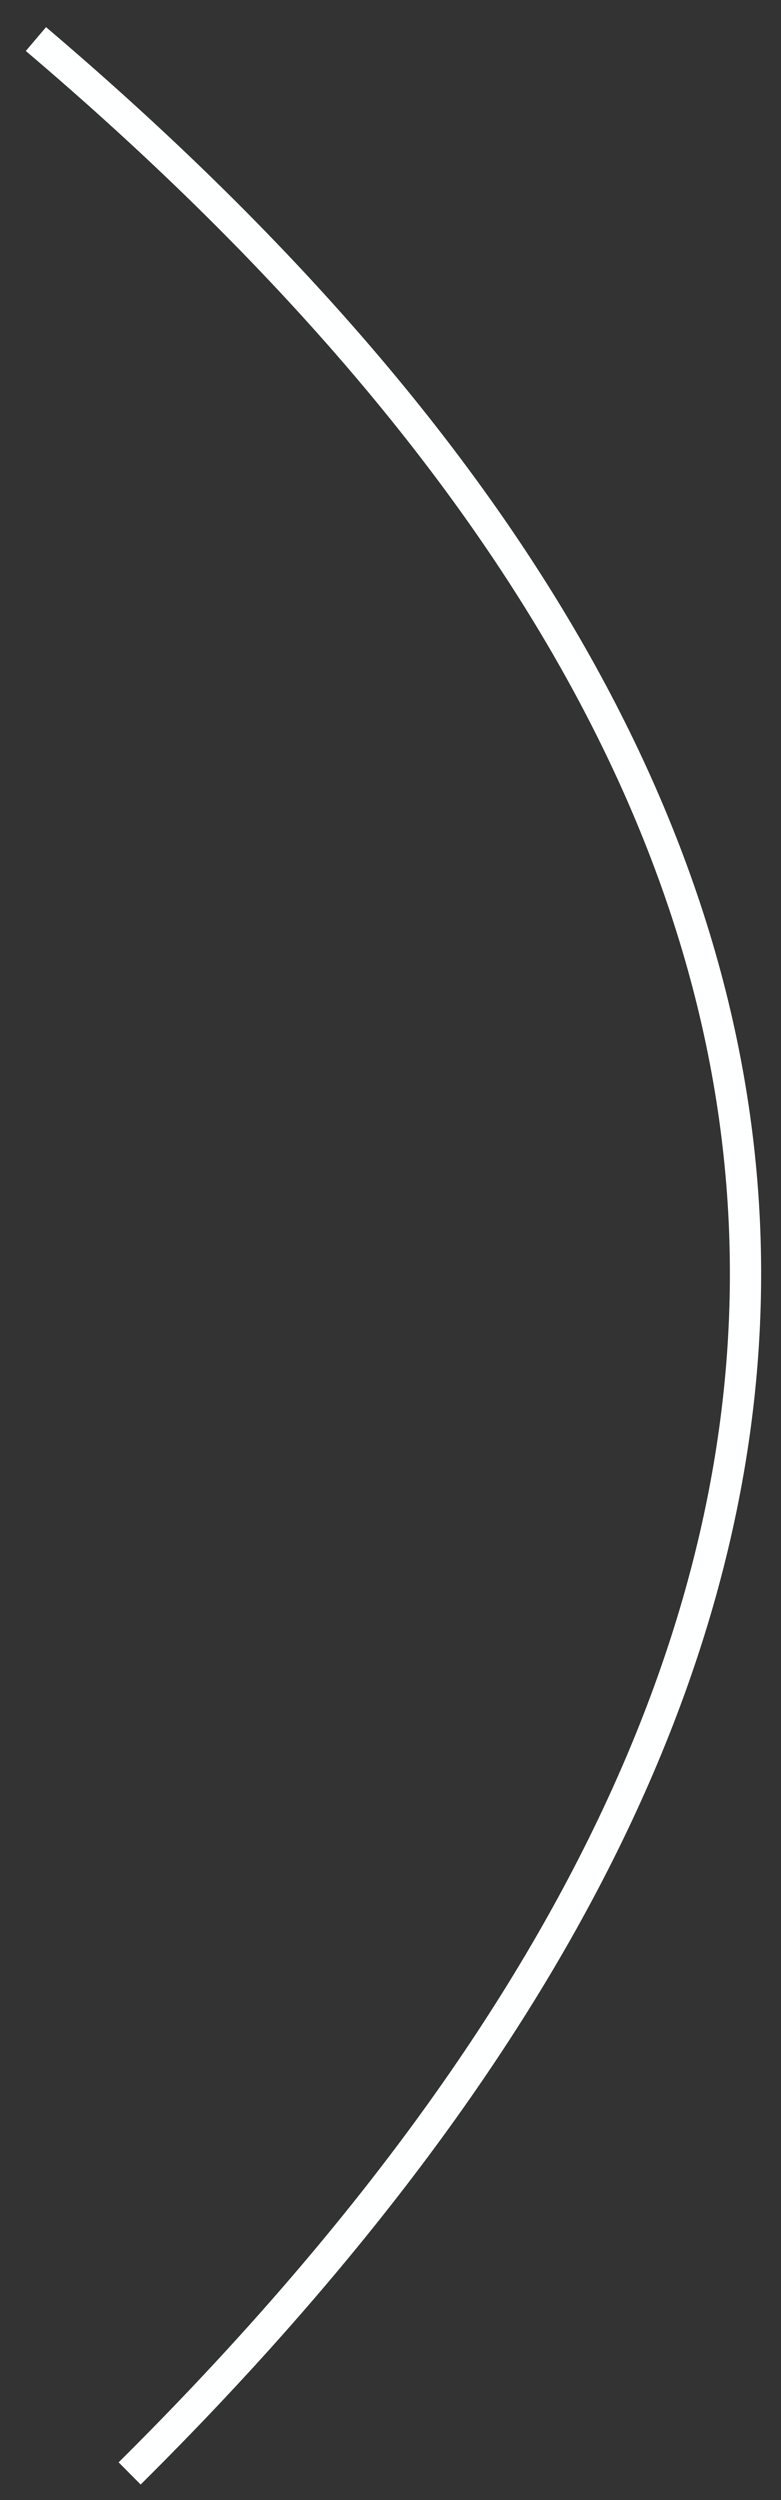 <?xml version="1.0" encoding="UTF-8" standalone="no"?><svg xmlns="http://www.w3.org/2000/svg" xmlns:xlink="http://www.w3.org/1999/xlink" clip-rule="evenodd" stroke-miterlimit="4.00" viewBox="0 0 50 160"><rect x="0" y="0" width="50" height="160" fill="#333333" stroke="none"/><desc>SVG generated by Keynote</desc><defs></defs><g transform="matrix(1.00, 0.00, -0.00, -1.00, 0.0, 160.0)"><path d="M 6.0 155.8 C 60.5 101.7 58.5 49.7 0.0 0.0 " fill="none" stroke="#FEFFFF" stroke-width="2.00" transform="matrix(1.00, 0.00, 0.00, -1.00, 2.3, 157.5)"></path></g></svg>
